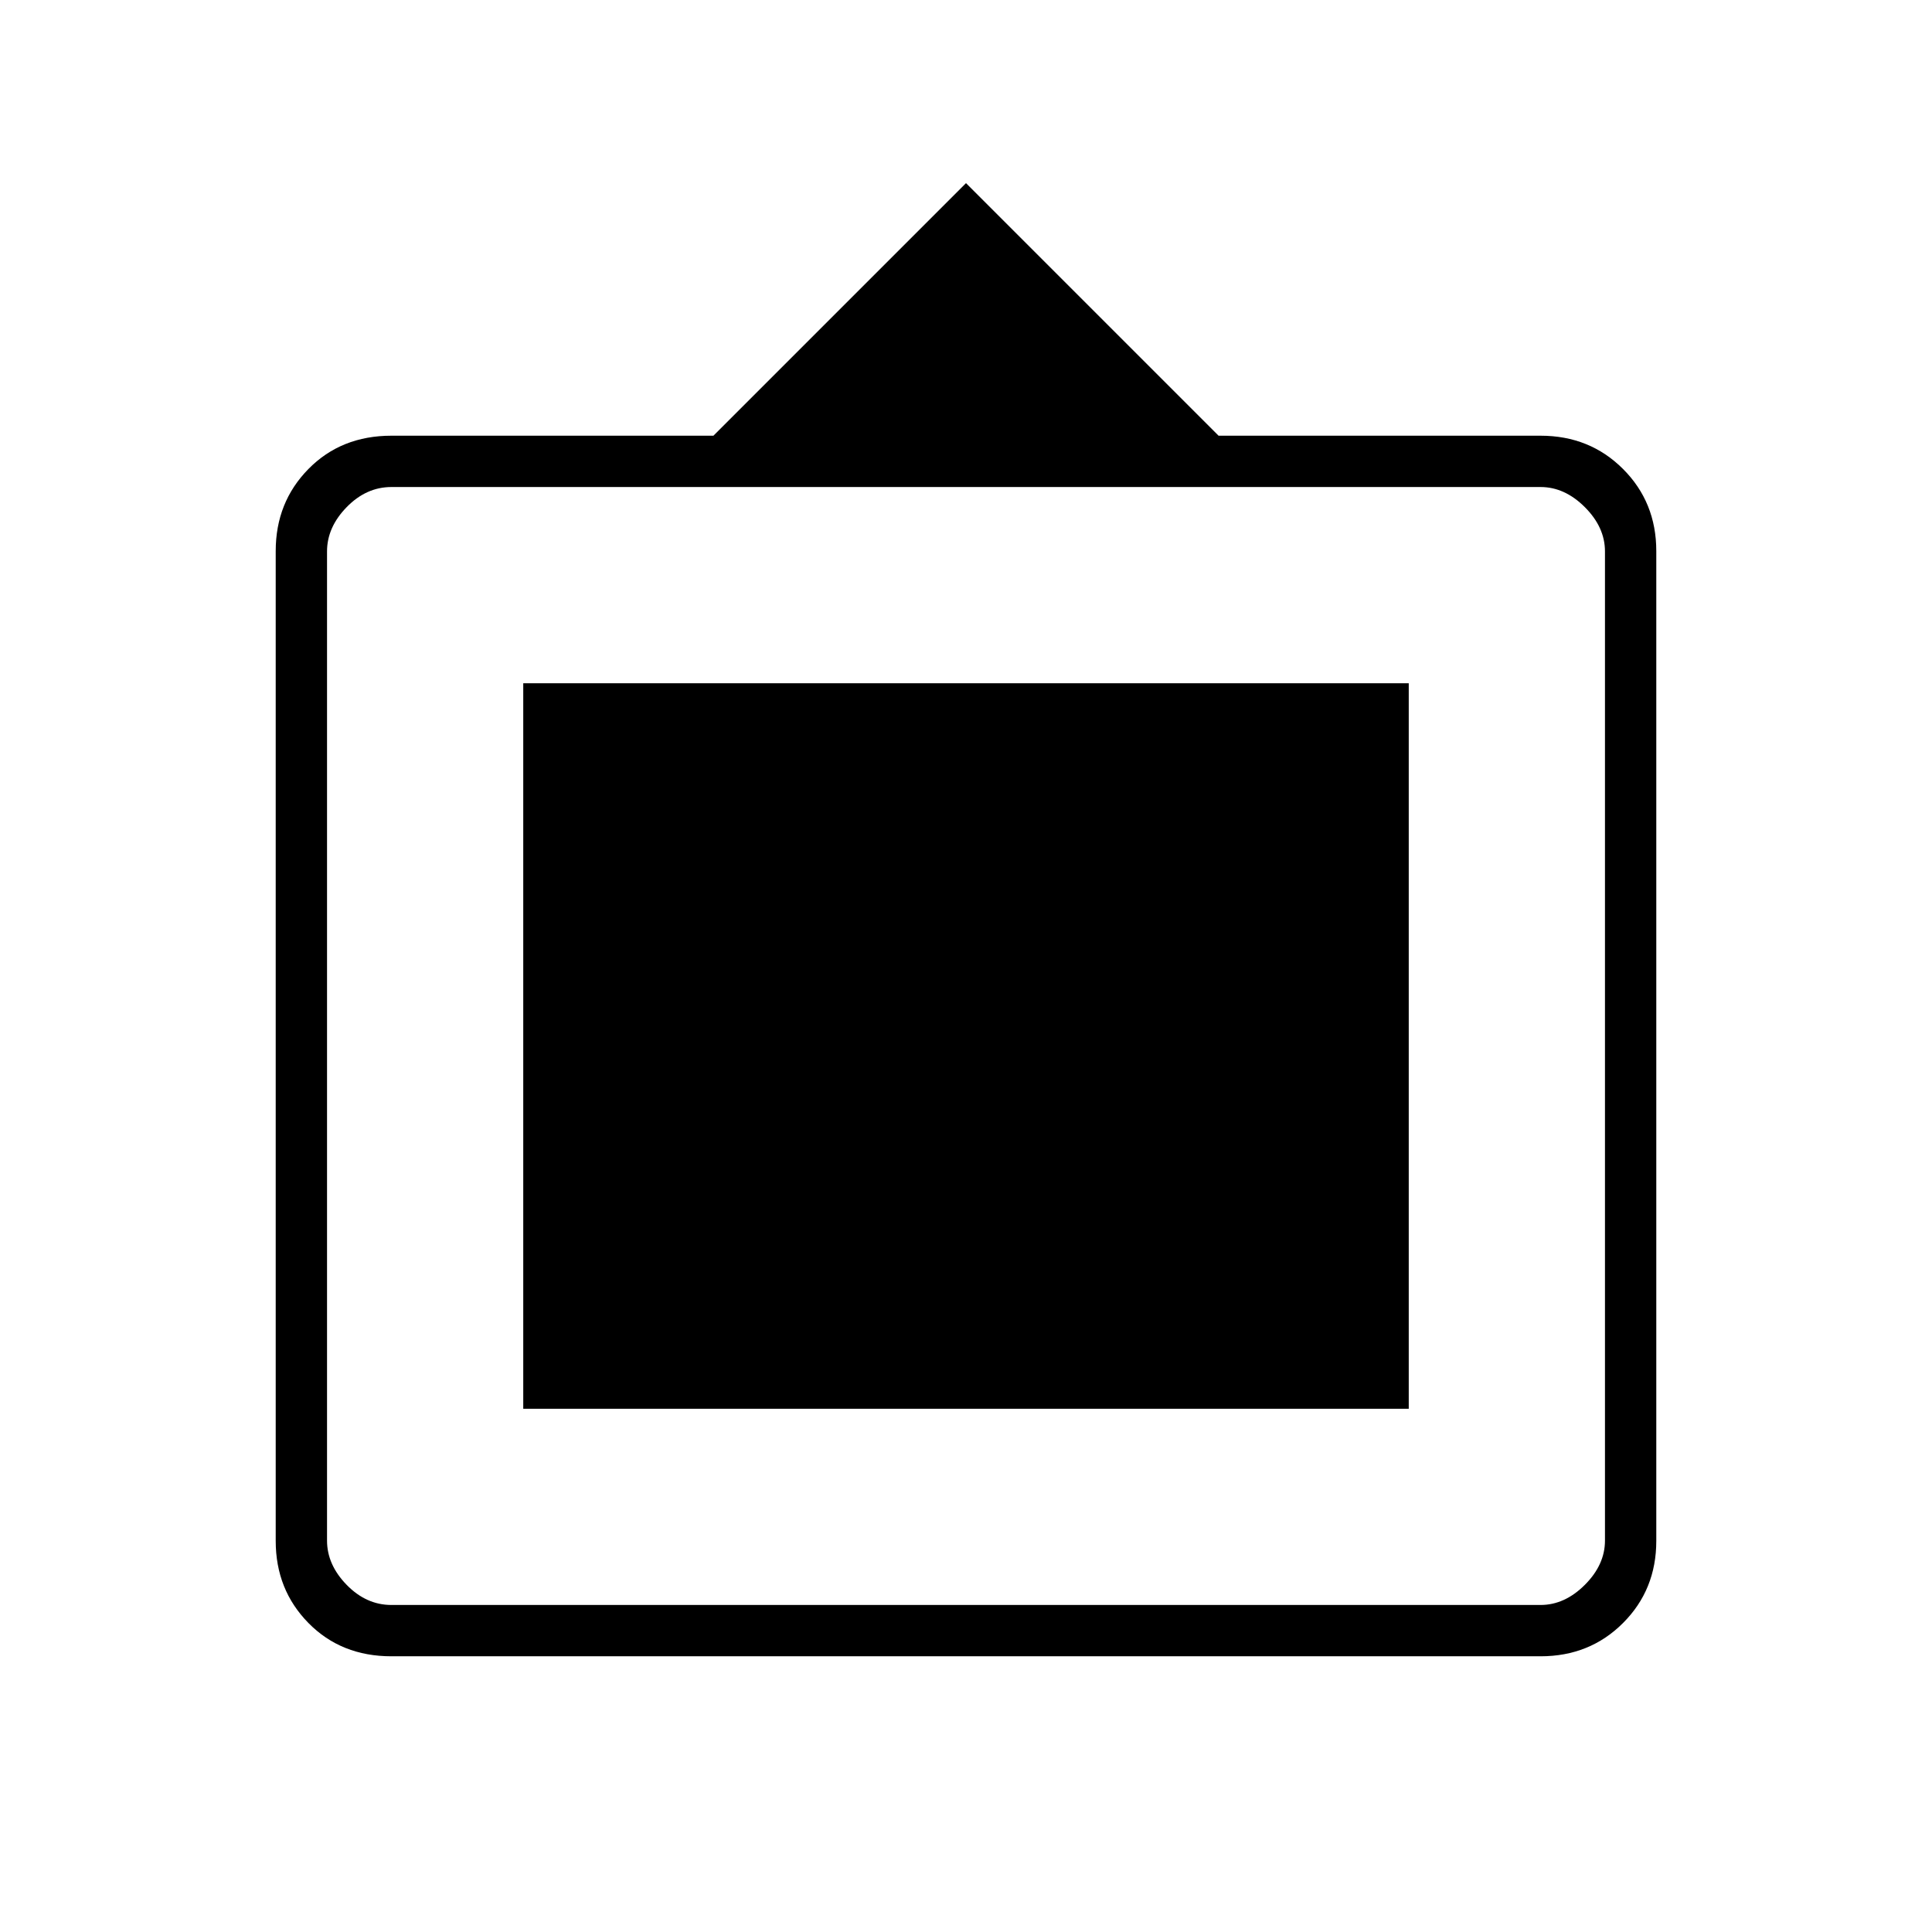 <svg xmlns="http://www.w3.org/2000/svg" height="24" viewBox="0 -960 960 960" width="24"><path d="M194.5-137q-24.97 0-41.23-16.53Q137-170.06 137-194.32v-491.86q0-24.26 16.27-40.79 16.26-16.53 41.23-16.53h160L480-869l125.5 125.5h160q24.44 0 40.97 16.53Q823-710.44 823-686.18v491.86q0 24.26-16.53 40.79Q789.94-137 765.5-137h-571Zm0-25.5h571q12 0 22-10t10-22V-686q0-12-10-22t-22-10h-571q-12.5 0-22.25 10t-9.75 22v491.5q0 12 9.75 22t22.25 10ZM260-260v-360.5h440V-260H260Z"/></svg>